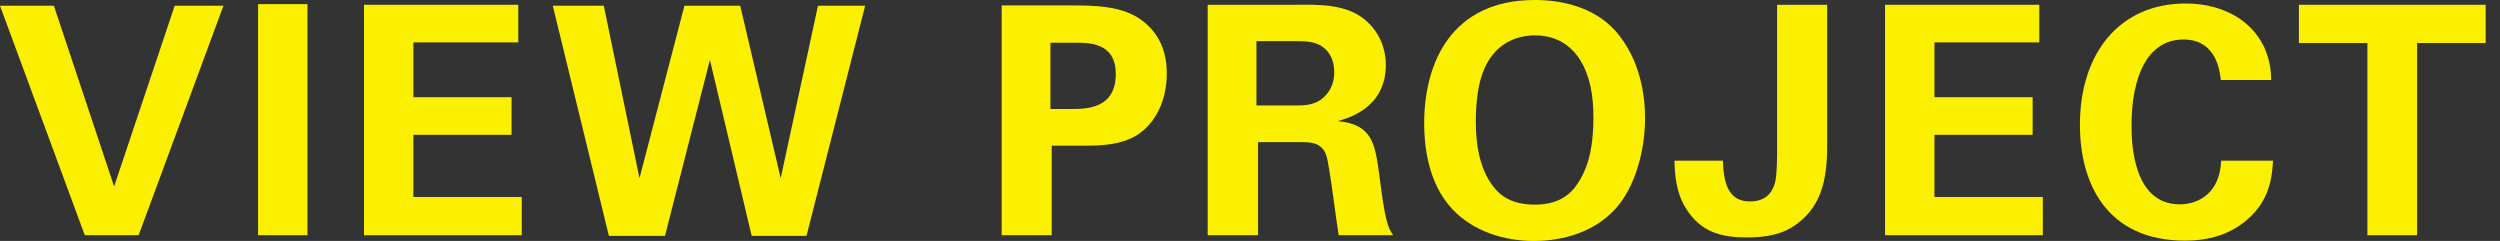 <svg width="166" height="16" viewBox="0 0 166 16" fill="none" xmlns="http://www.w3.org/2000/svg">
<rect x="0" y="0" width="166" height="16" fill="#333333" stroke="none"/>
<path d="M0 0.381L5.63 15.619H9.206L14.836 0.381H11.598L7.577 12.381L3.577 0.381H0Z" fill="#FAF000"/>
<path d="M17.136 15.619H20.416V0.275H17.136V15.619Z" fill="#FAF000"/>
<path d="M24.169 15.619H34.645V13.079H27.45V8.952H33.968V6.455H27.45V2.815H34.413V0.317H24.169V15.619Z" fill="#FAF000"/>
<path d="M36.705 0.381L40.43 15.661H44.155L47.139 3.979L49.912 15.661H53.552L57.446 0.381H54.314L51.838 11.831L49.15 0.381H45.446L42.462 11.831L40.092 0.381H36.705Z" fill="#FAF000"/>
<path d="M66.511 15.619H69.834V9.672H72.056C72.86 9.672 74.405 9.672 75.527 8.952C76.733 8.169 77.474 6.667 77.474 4.889C77.474 4.106 77.347 3.005 76.543 2.032C75.273 0.508 73.432 0.36 71.231 0.36H66.511V15.619ZM69.749 2.836H71.4C72.331 2.836 74.088 2.836 74.088 4.91C74.088 7.238 72.12 7.238 71.061 7.238H69.749V2.836Z" fill="#FAF000"/>
<path d="M80.19 15.619H83.534V9.439H86.412C86.963 9.439 87.767 9.439 88.063 10.307C88.275 10.899 88.74 14.773 88.888 15.619H92.507C92.338 15.365 92.211 15.196 92.042 14.518C91.936 14.095 91.809 13.354 91.576 11.556C91.301 9.566 91.132 8.254 88.825 8.042C89.566 7.831 92.021 7.153 92.021 4.296C92.021 3.302 91.64 2.18 90.687 1.355C89.46 0.296 87.746 0.296 86.052 0.317H80.19V15.619ZM83.428 2.73H85.629C86.666 2.73 87.28 2.73 87.788 3.09C88.084 3.28 88.592 3.767 88.592 4.804C88.592 5.884 87.978 6.413 87.746 6.582C87.216 7.005 86.454 7.005 86.074 7.005H83.428V2.73Z" fill="#FAF000"/>
<path d="M94.565 8.19C94.565 9.587 94.777 12.127 96.449 13.905C97.846 15.365 99.856 16 101.867 16C103.137 16 105.613 15.725 107.306 13.82C108.555 12.423 109.232 10.053 109.232 7.831C109.232 6.328 108.914 3.937 107.285 2.074C105.782 0.381 103.539 0 101.909 0C96.406 0 94.565 4.127 94.565 8.19ZM97.994 8.085C97.994 6.349 98.248 4.698 99.115 3.64C99.729 2.857 100.703 2.349 101.93 2.349C103.496 2.349 104.787 3.175 105.422 5.058C105.74 5.989 105.803 7.048 105.803 7.788C105.803 10.222 105.274 11.407 104.766 12.169C104.152 13.122 103.242 13.587 101.909 13.587C100.385 13.587 99.602 12.995 99.137 12.36C98.227 11.175 97.994 9.545 97.994 8.085Z" fill="#FAF000"/>
<path d="M111.186 10.667C111.207 11.45 111.249 12.783 111.99 13.905C112.963 15.429 114.339 15.767 115.99 15.767C117.471 15.767 118.36 15.471 118.953 15.111C120.879 13.926 121.323 12.063 121.323 9.714V0.317H118V9.693C118 10.497 118 11.45 117.874 12.085C117.768 12.487 117.471 13.376 116.202 13.376C114.847 13.376 114.445 12.318 114.403 10.667H111.186Z" fill="#FAF000"/>
<path d="M125.168 15.619H135.644V13.079H128.448V8.952H134.967V6.455H128.448V2.815H135.411V0.317H125.168V15.619Z" fill="#FAF000"/>
<path d="M150.805 5.312C150.805 2.265 148.455 0.233 145.111 0.233C140.815 0.233 138.106 3.45 138.106 8.296C138.106 12.085 139.82 15.979 145.09 15.979C146.487 15.979 148.201 15.661 149.556 14.264C150.783 12.995 150.868 11.577 150.932 10.667H147.482C147.418 12.698 146.106 13.566 144.73 13.566C141.535 13.566 141.535 9.228 141.535 8.317C141.535 5.164 142.551 2.624 144.984 2.624C147.207 2.624 147.397 4.783 147.461 5.312H150.805Z" fill="#FAF000"/>
<path d="M157.196 15.619H160.498V2.857H165.048V0.317H152.646V2.857H157.196V15.619Z" fill="#FAF000"/>
</svg>
